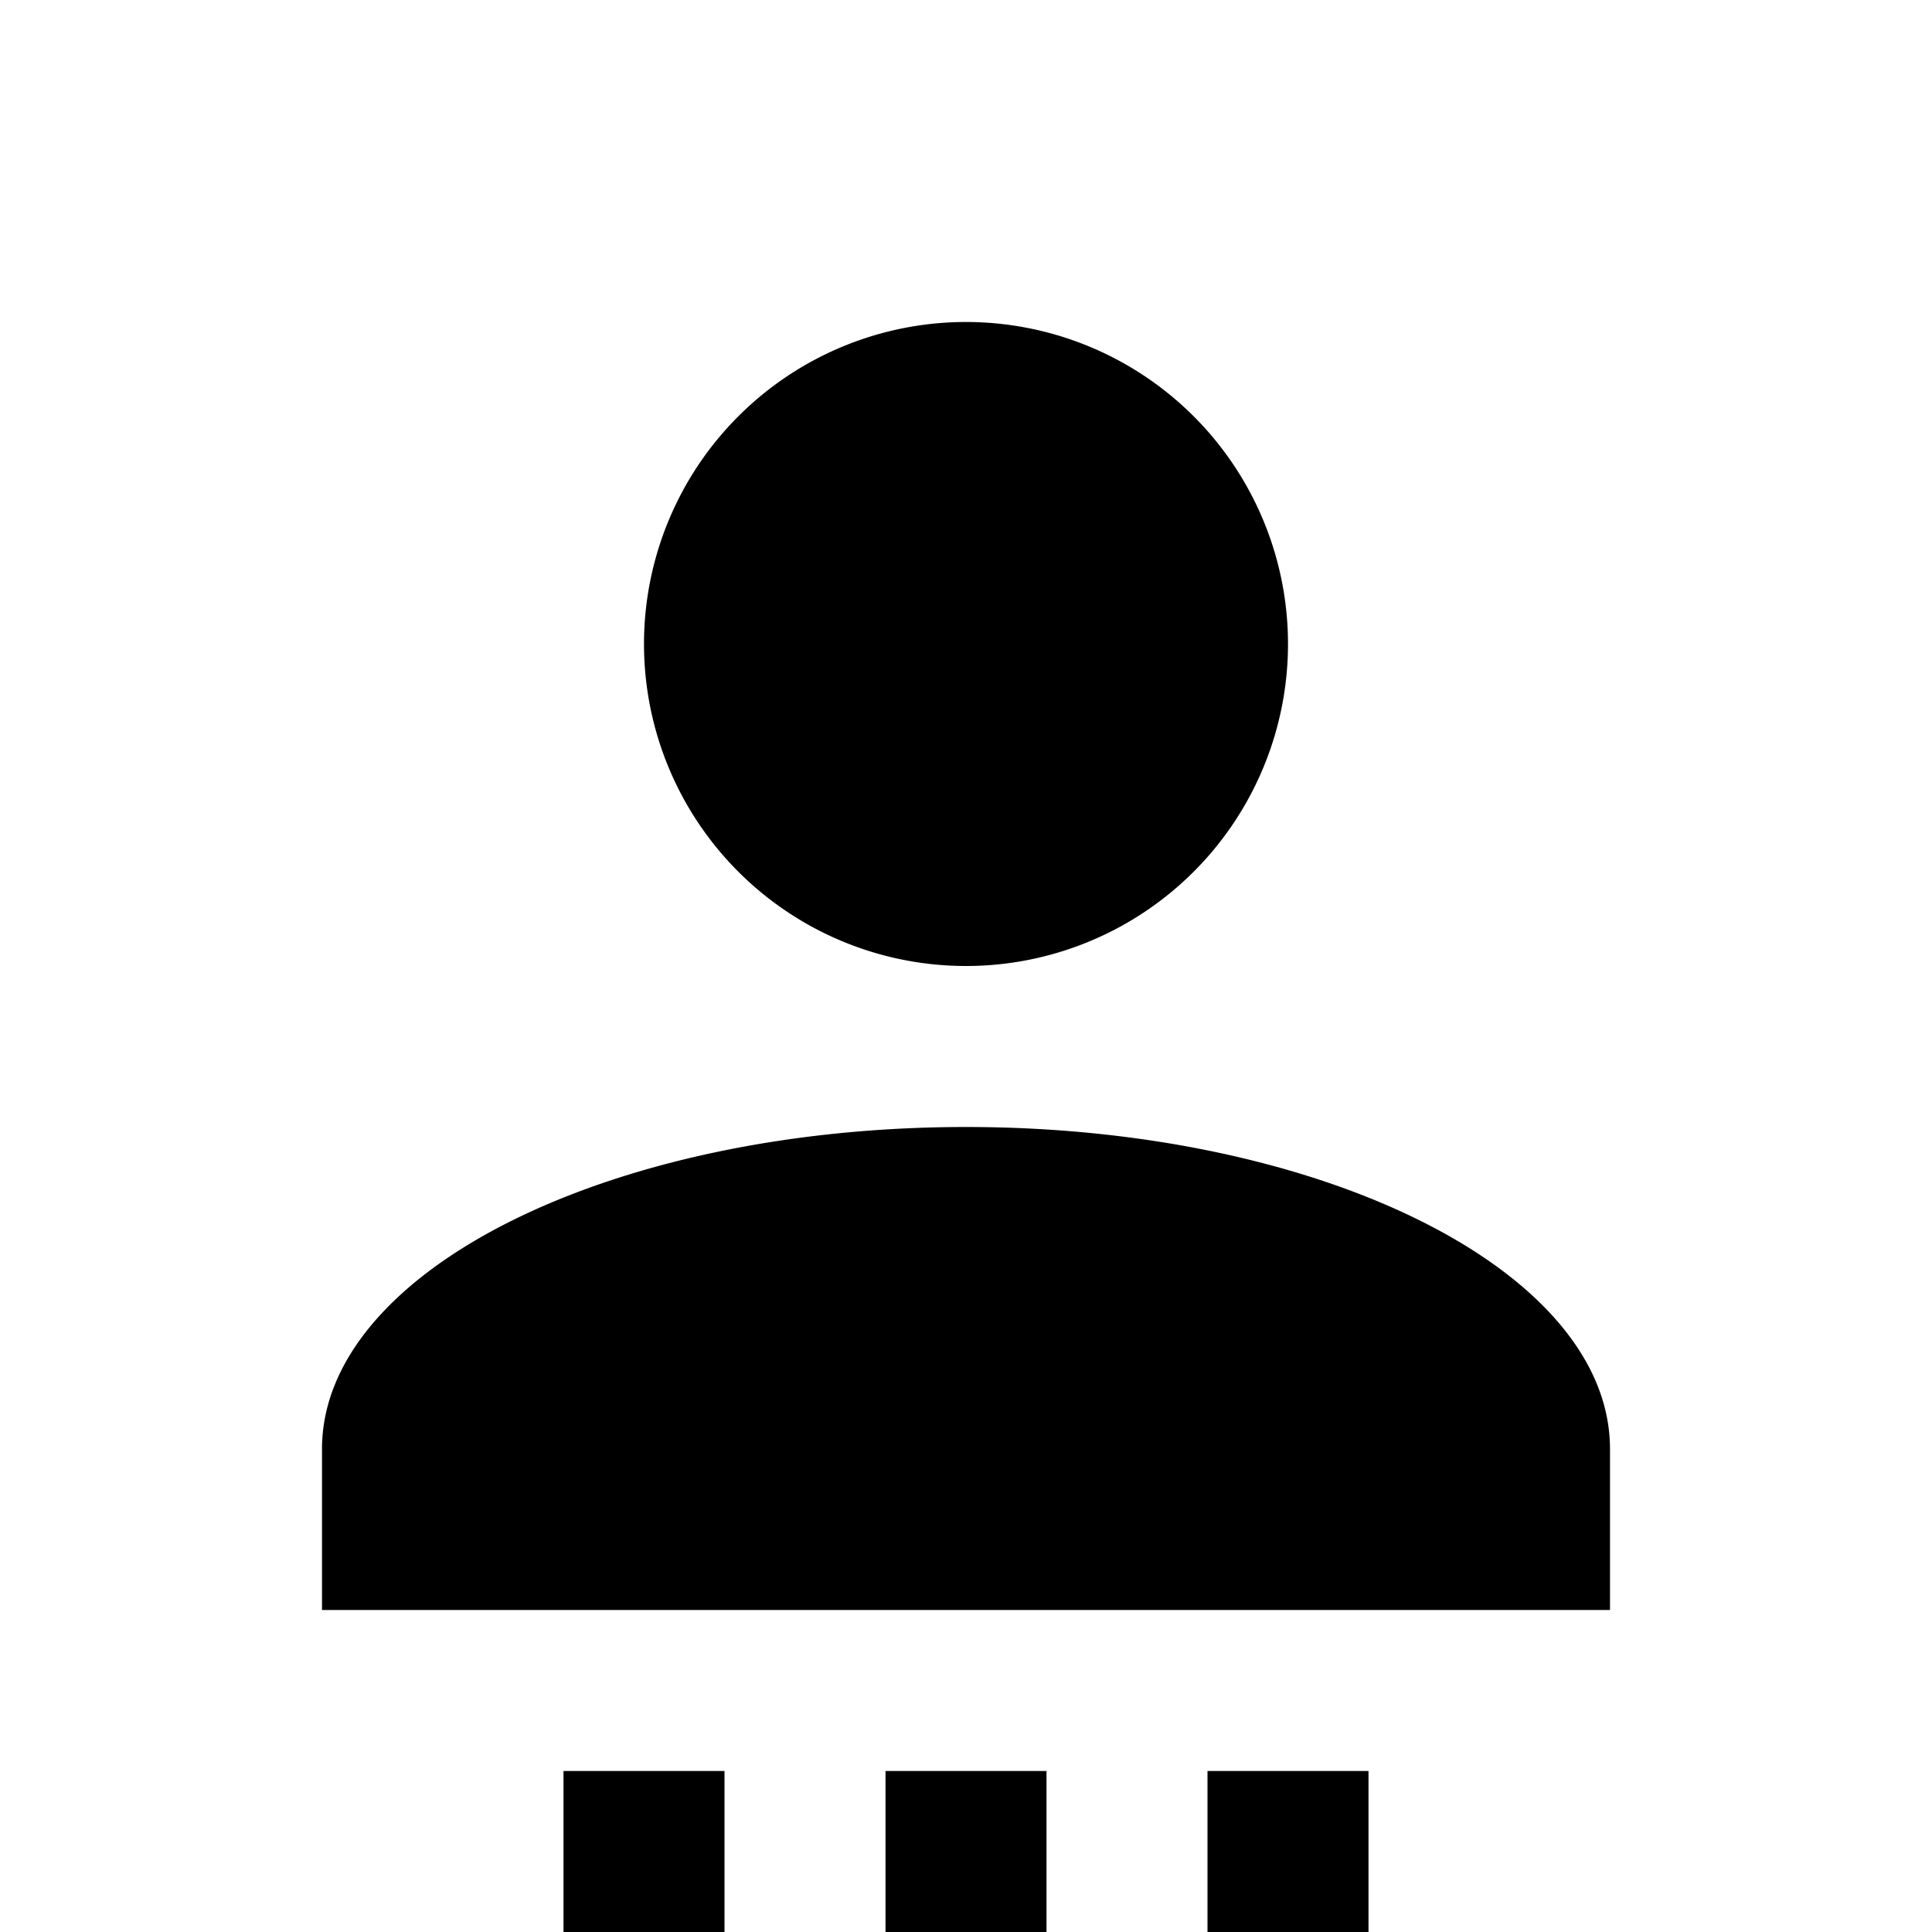 <svg xmlns="http://www.w3.org/2000/svg" viewBox="0 0 24 24"><path d="M12 4a4 4 0 0 0-4 4 4 4 0 0 0 4 4 4 4 0 0 0 4-4 4 4 0 0 0-4-4zm0 10c-4.42 0-8 1.79-8 4v2h16v-2c0-2.21-3.58-4-8-4zm-5 8v2h2v-2zm4 0v2h2v-2zm4 0v2h2v-2z"/></svg>